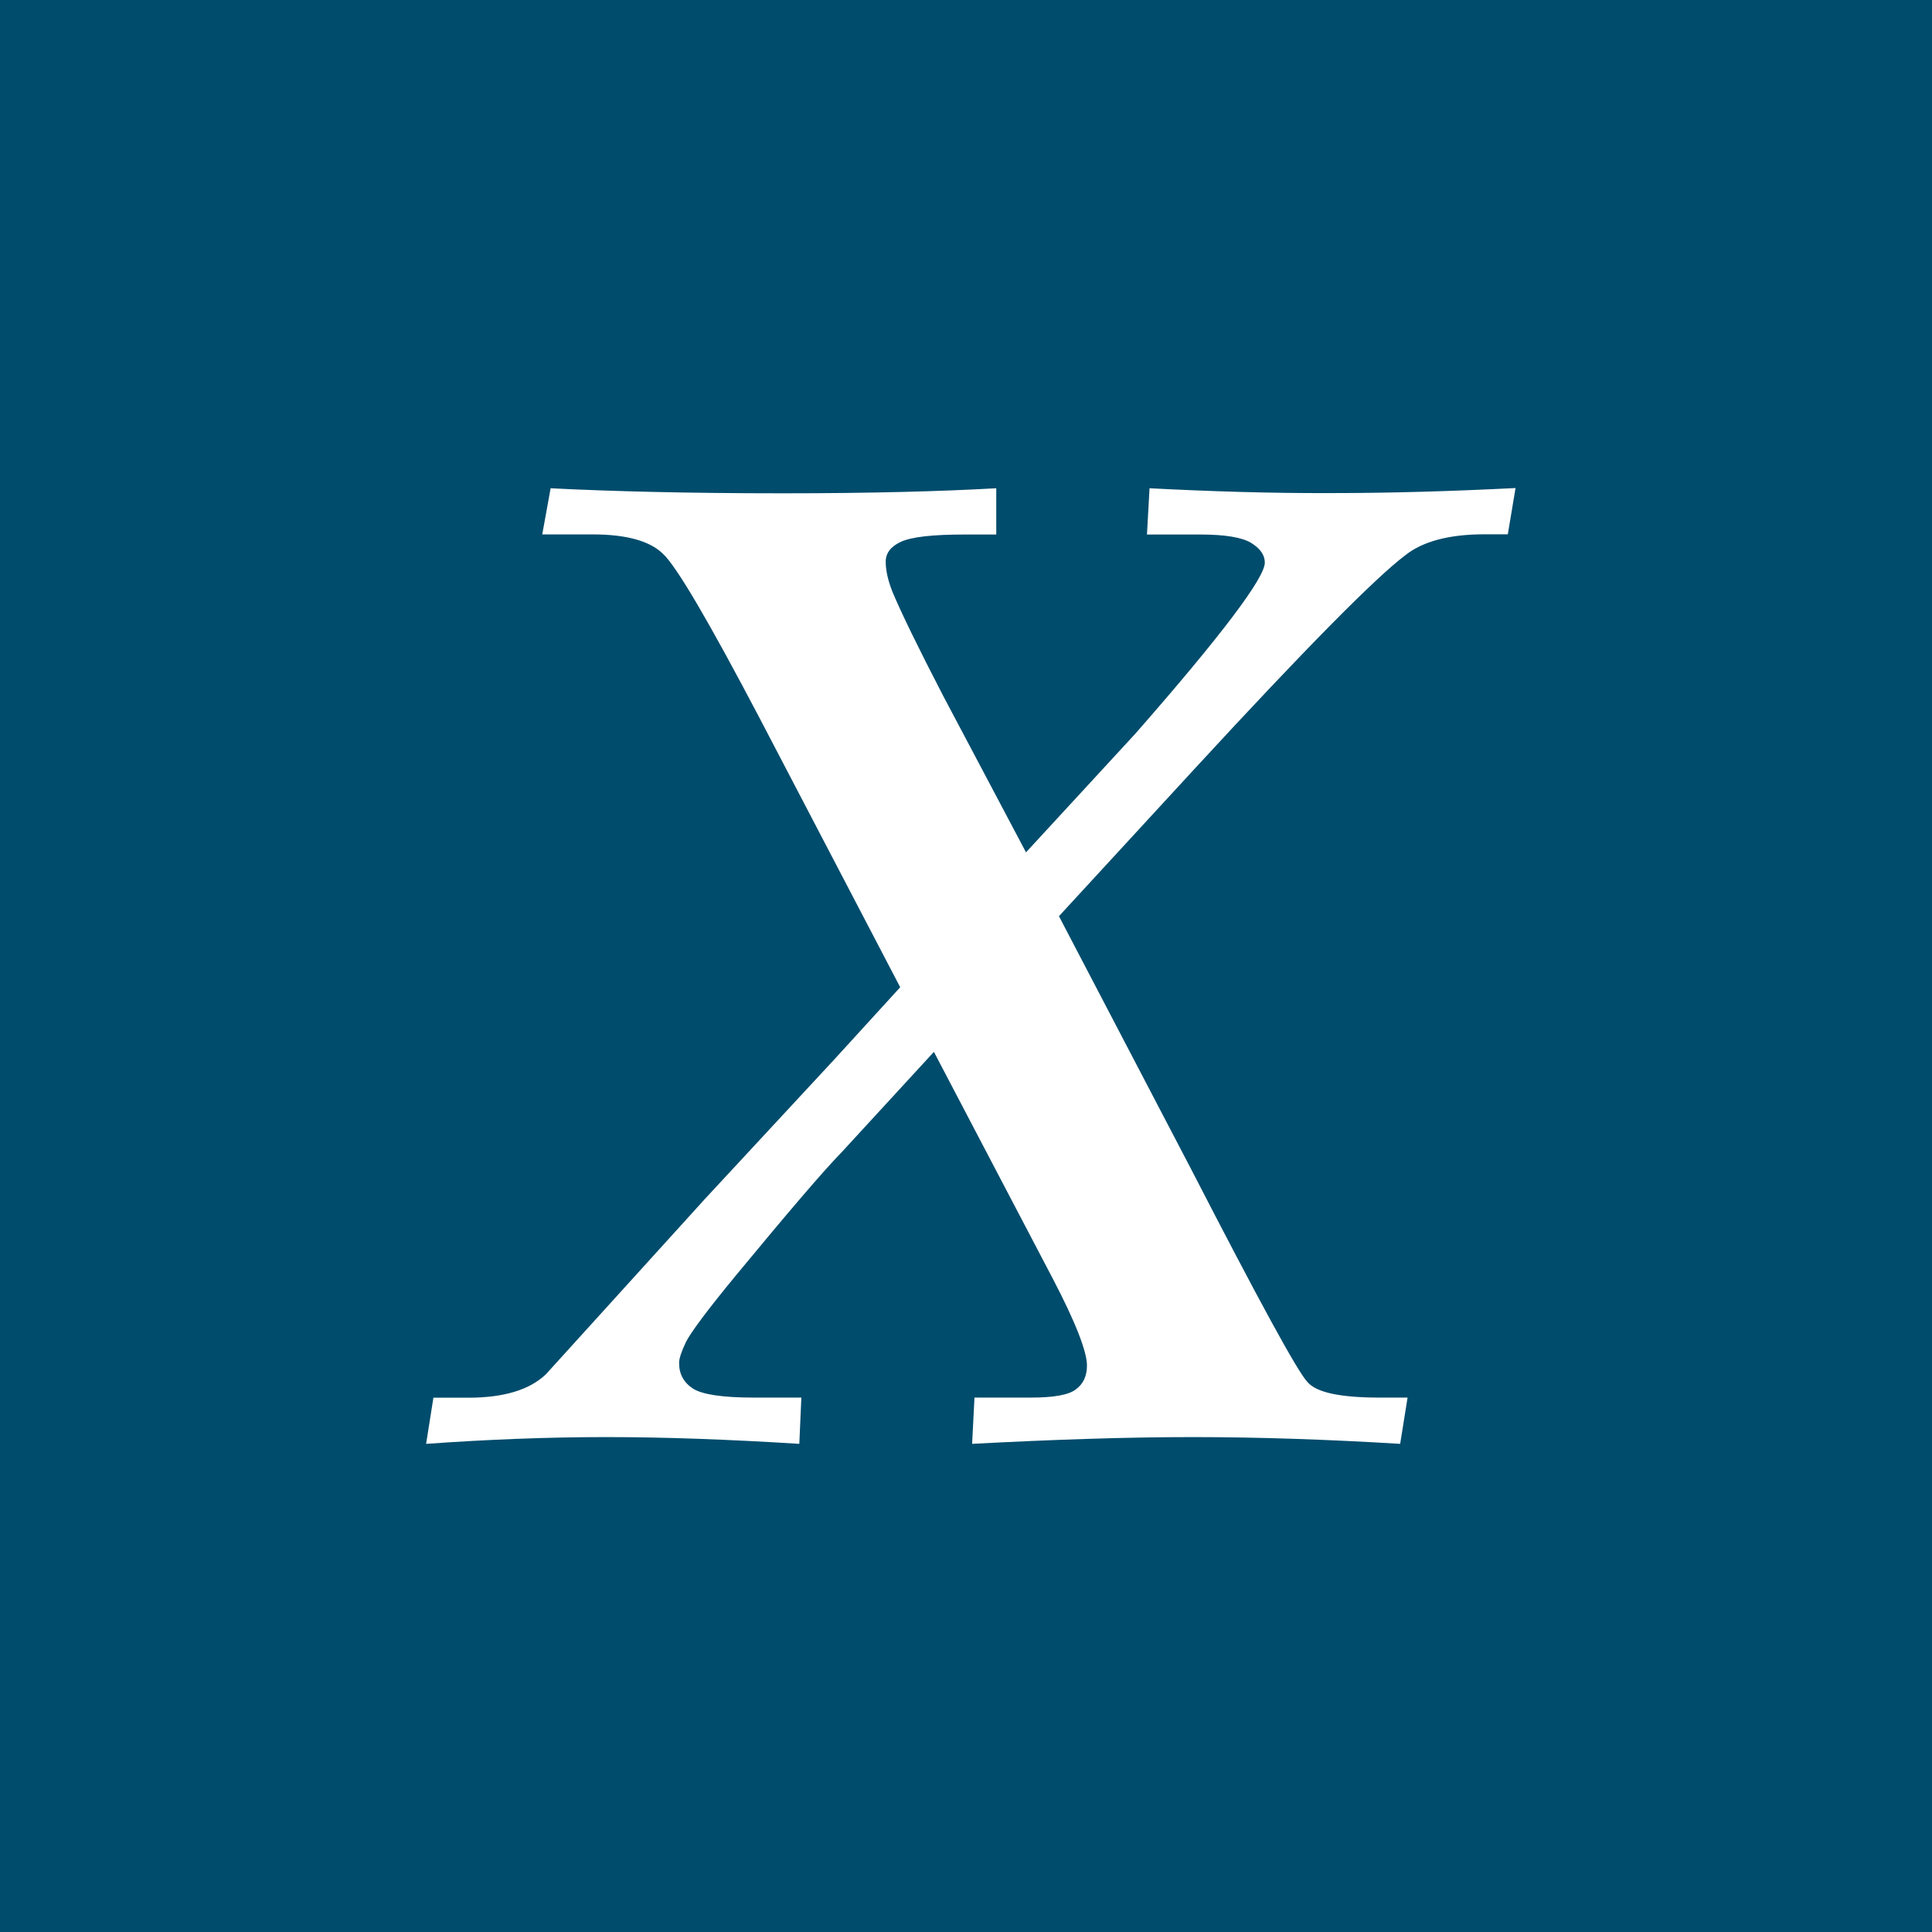 <?xml version="1.0" encoding="utf-8"?>
<!-- Generator: Adobe Illustrator 15.1.0, SVG Export Plug-In . SVG Version: 6.00 Build 0)  -->
<!DOCTYPE svg PUBLIC "-//W3C//DTD SVG 1.1//EN" "http://www.w3.org/Graphics/SVG/1.1/DTD/svg11.dtd">
<svg version="1.1" id="Layer_1" xmlns="http://www.w3.org/2000/svg" xmlns:xlink="http://www.w3.org/1999/xlink" x="0px" y="0px"
	 width="18px" height="18px" viewBox="0 0 18 18" enable-background="new 0 0 18 18" xml:space="preserve">
<rect fill="#004C6C" width="18" height="18"/>
<g>
	<path fill="#FFFFFF" d="M10.71,4.549L10.686,4.98h0.5c0.229,0,0.385,0.027,0.469,0.077c0.084,0.052,0.129,0.112,0.129,0.185
		c0,0.14-0.396,0.669-1.204,1.591L9.559,7.941L8.79,6.488c-0.235-0.453-0.394-0.78-0.476-0.976C8.273,5.407,8.252,5.315,8.252,5.233
		c0-0.079,0.046-0.141,0.141-0.185C8.493,5.002,8.688,4.98,8.988,4.98h0.294V4.549C8.771,4.578,8.111,4.596,7.295,4.596
		c-0.878,0-1.598-0.018-2.165-0.047l-0.078,0.43h0.471c0.31,0,0.53,0.06,0.653,0.18C6.303,5.276,6.604,5.79,7.081,6.698l1.306,2.5
		L7.768,9.876l-1.201,1.295l-1.482,1.634c-0.154,0.146-0.395,0.217-0.721,0.217H4.038L3.97,13.452
		c0.563-0.04,1.123-0.063,1.678-0.063c0.545,0,1.144,0.022,1.799,0.063l0.019-0.431H7.02c-0.283,0-0.473-0.028-0.561-0.082
		c-0.088-0.057-0.132-0.135-0.132-0.241c0-0.041,0.021-0.104,0.063-0.193c0.043-0.087,0.195-0.293,0.467-0.623
		c0.477-0.577,0.805-0.963,0.99-1.153L8.701,9.8l1.104,2.106c0.217,0.414,0.322,0.688,0.322,0.816c0,0.098-0.034,0.172-0.104,0.223
		c-0.07,0.053-0.211,0.076-0.42,0.076H9.079l-0.022,0.431c0.758-0.04,1.44-0.063,2.055-0.063c0.611,0,1.256,0.022,1.933,0.063
		l0.069-0.431h-0.26c-0.359,0-0.586-0.045-0.672-0.144c-0.091-0.094-0.453-0.758-1.086-1.987L9.866,8.536l1.271-1.381
		c1.028-1.116,1.68-1.774,1.952-1.979c0.164-0.132,0.413-0.198,0.74-0.198h0.219l0.072-0.431c-0.577,0.029-1.149,0.047-1.726,0.047
		C11.835,4.596,11.271,4.578,10.71,4.549z"/>
</g>
</svg>
